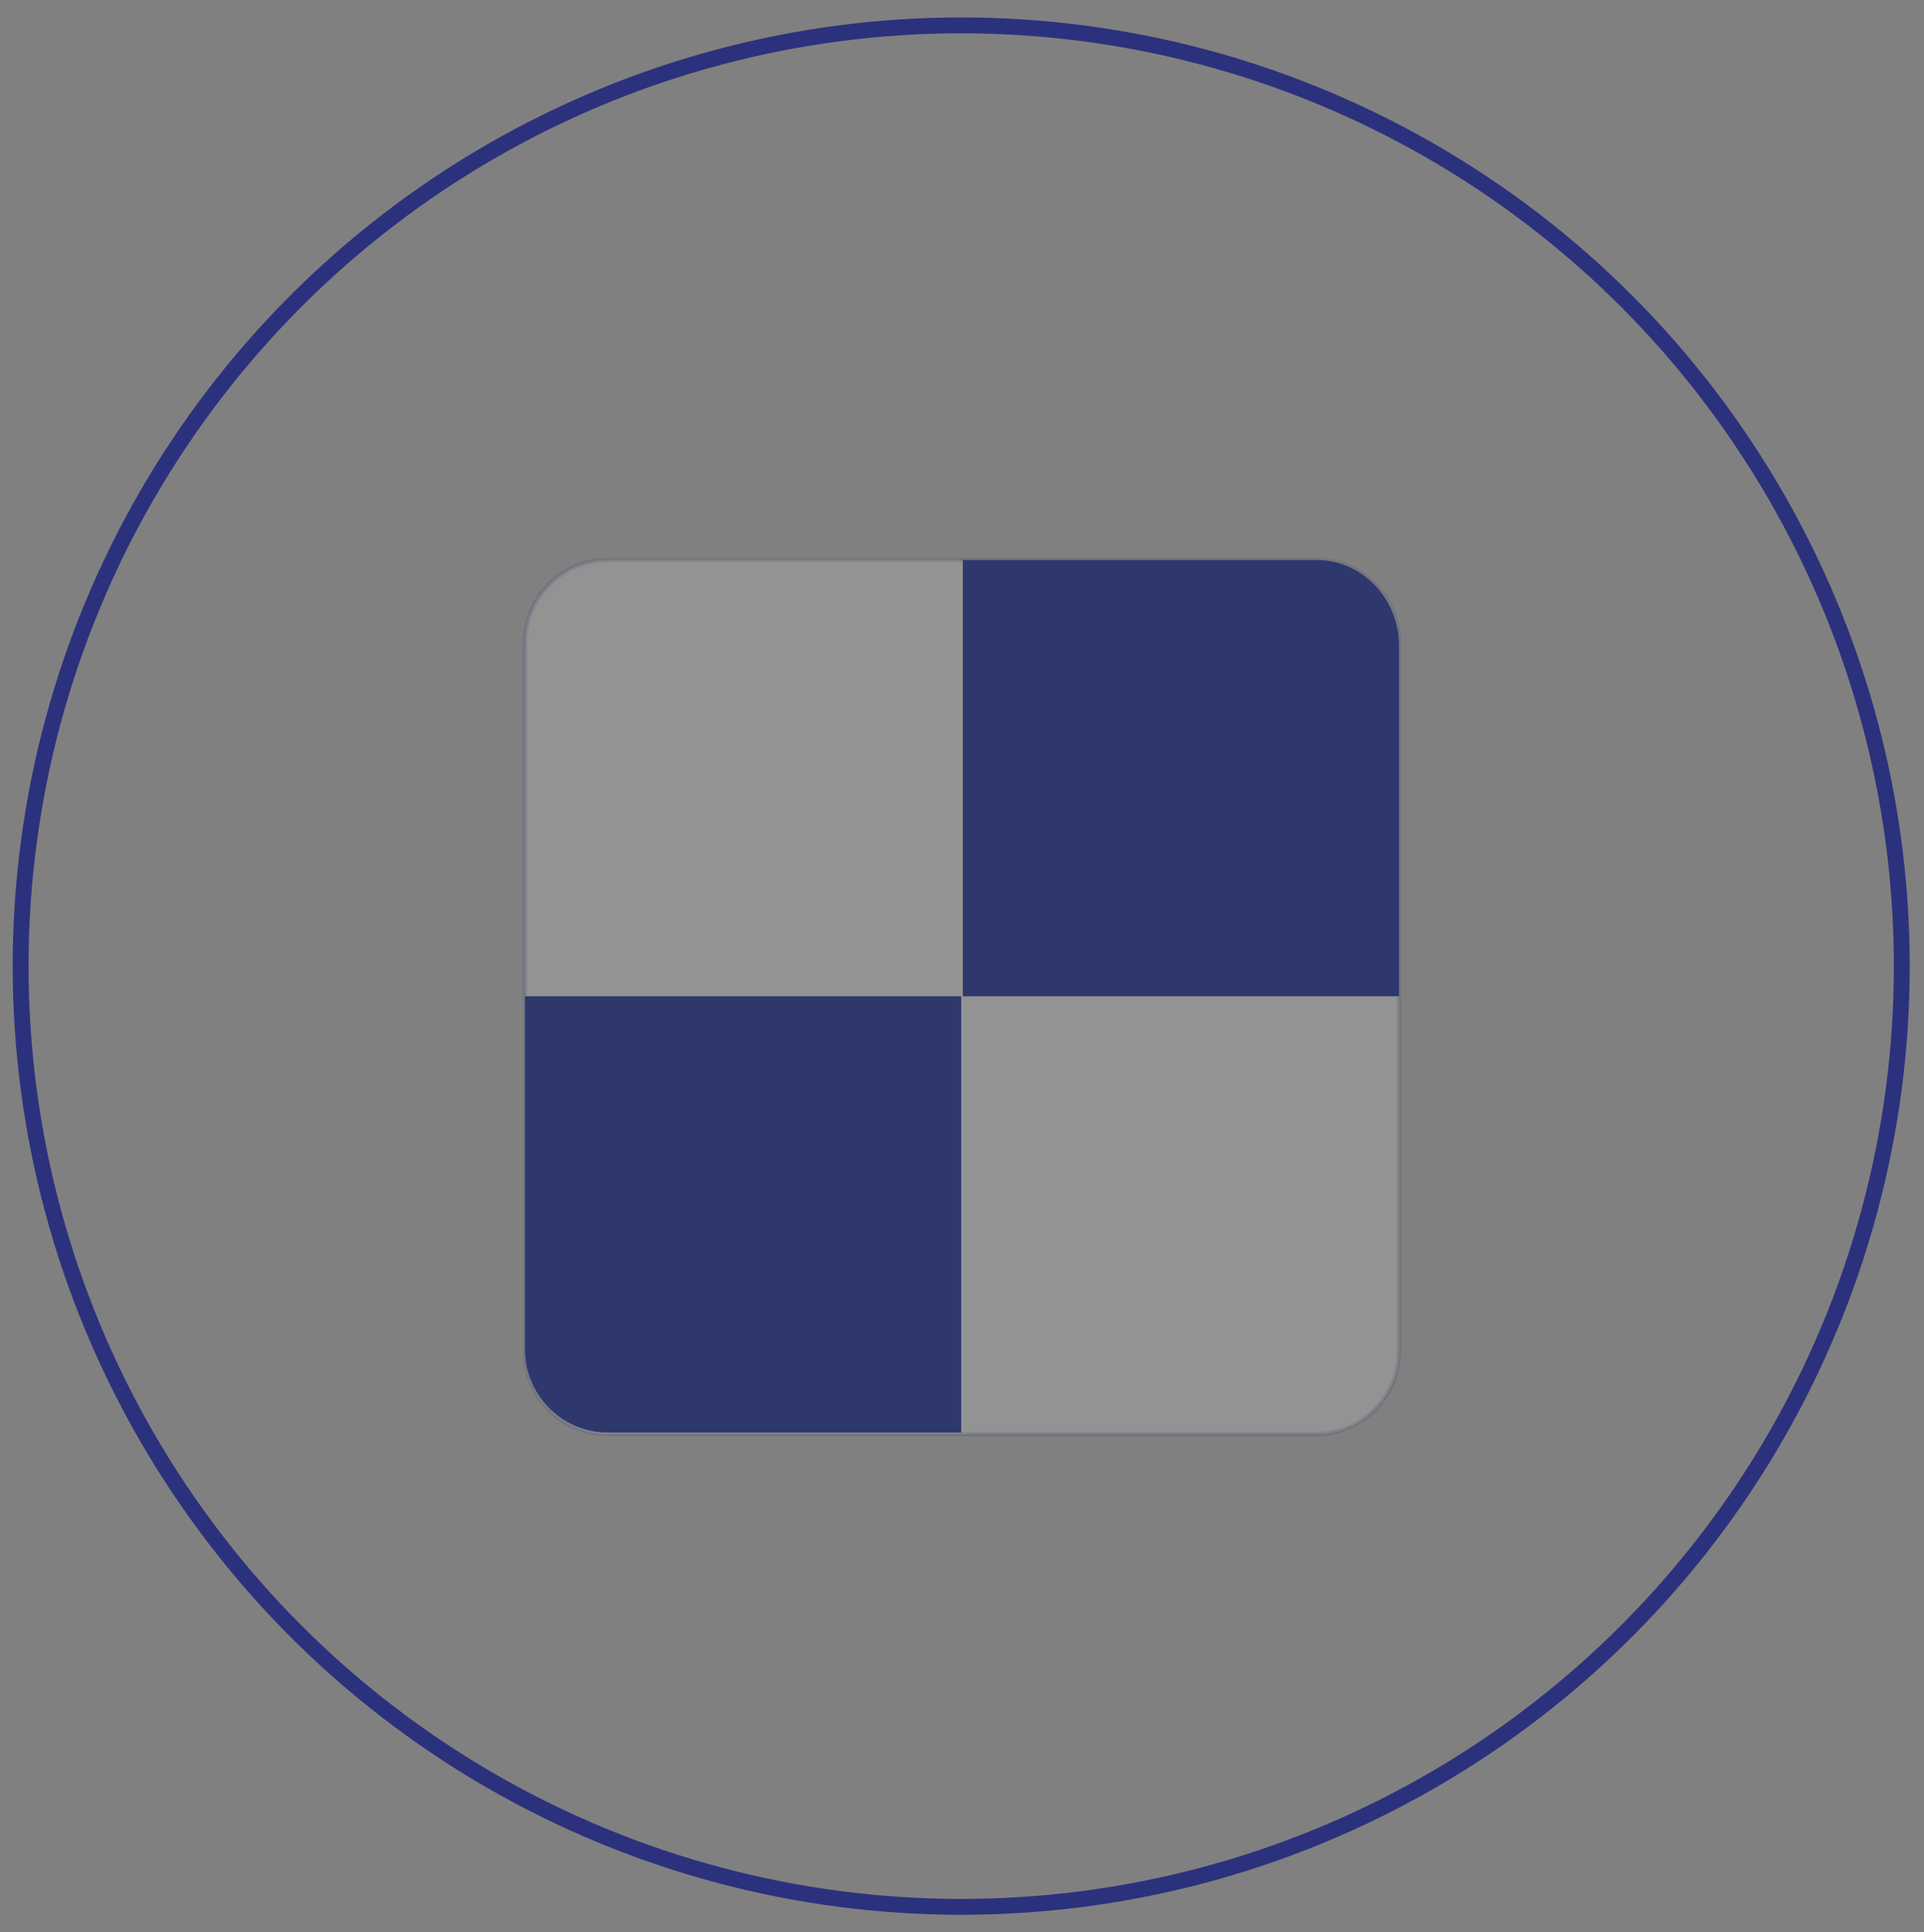 <?xml version="1.0" encoding="utf-8"?>
<!-- Generator: Adobe Illustrator 19.1.1, SVG Export Plug-In . SVG Version: 6.00 Build 0)  -->
<svg version="1.1" id="Capa_1" xmlns="http://www.w3.org/2000/svg" xmlns:xlink="http://www.w3.org/1999/xlink" x="0px" y="0px"
	 viewBox="-418 220.2 121.3 121.8" style="enable-background:new -418 220.2 121.3 121.8;" xml:space="preserve">
<rect x="-418" y="220.2" width="121.3" height="121.8" fill="#808080" stroke="none"/>
<style type="text/css">
	.st0{fill:none;stroke:#2C317D;stroke-miterlimit:10;}
	.st1{opacity:0.15;fill:#FFFFFF;stroke:#2E386C;stroke-width:0.275;stroke-miterlimit:10;}
	.st2{fill:#2E386C;}
</style>
<circle class="st0" cx="-357.4" cy="281.1" r="59.3"/>
<g>
	<path class="st1" d="M-379.7,255.5h44.7c2.8,0,5.2,2.3,5.2,5.2v44.7c0,2.8-2.3,5.2-5.2,5.2h-44.7c-2.8,0-5.2-2.3-5.2-5.2v-44.7
		C-384.9,257.8-382.5,255.5-379.7,255.5z"/>
	<path class="st2" d="M-335,255.5h-22.3V283h27.5v-22.3C-329.9,257.8-332.2,255.5-335,255.5z"/>
	<path class="st2" d="M-384.9,283v22.3c0,2.8,2.3,5.2,5.2,5.2h22.3V283H-384.9z"/>
</g>
</svg>
